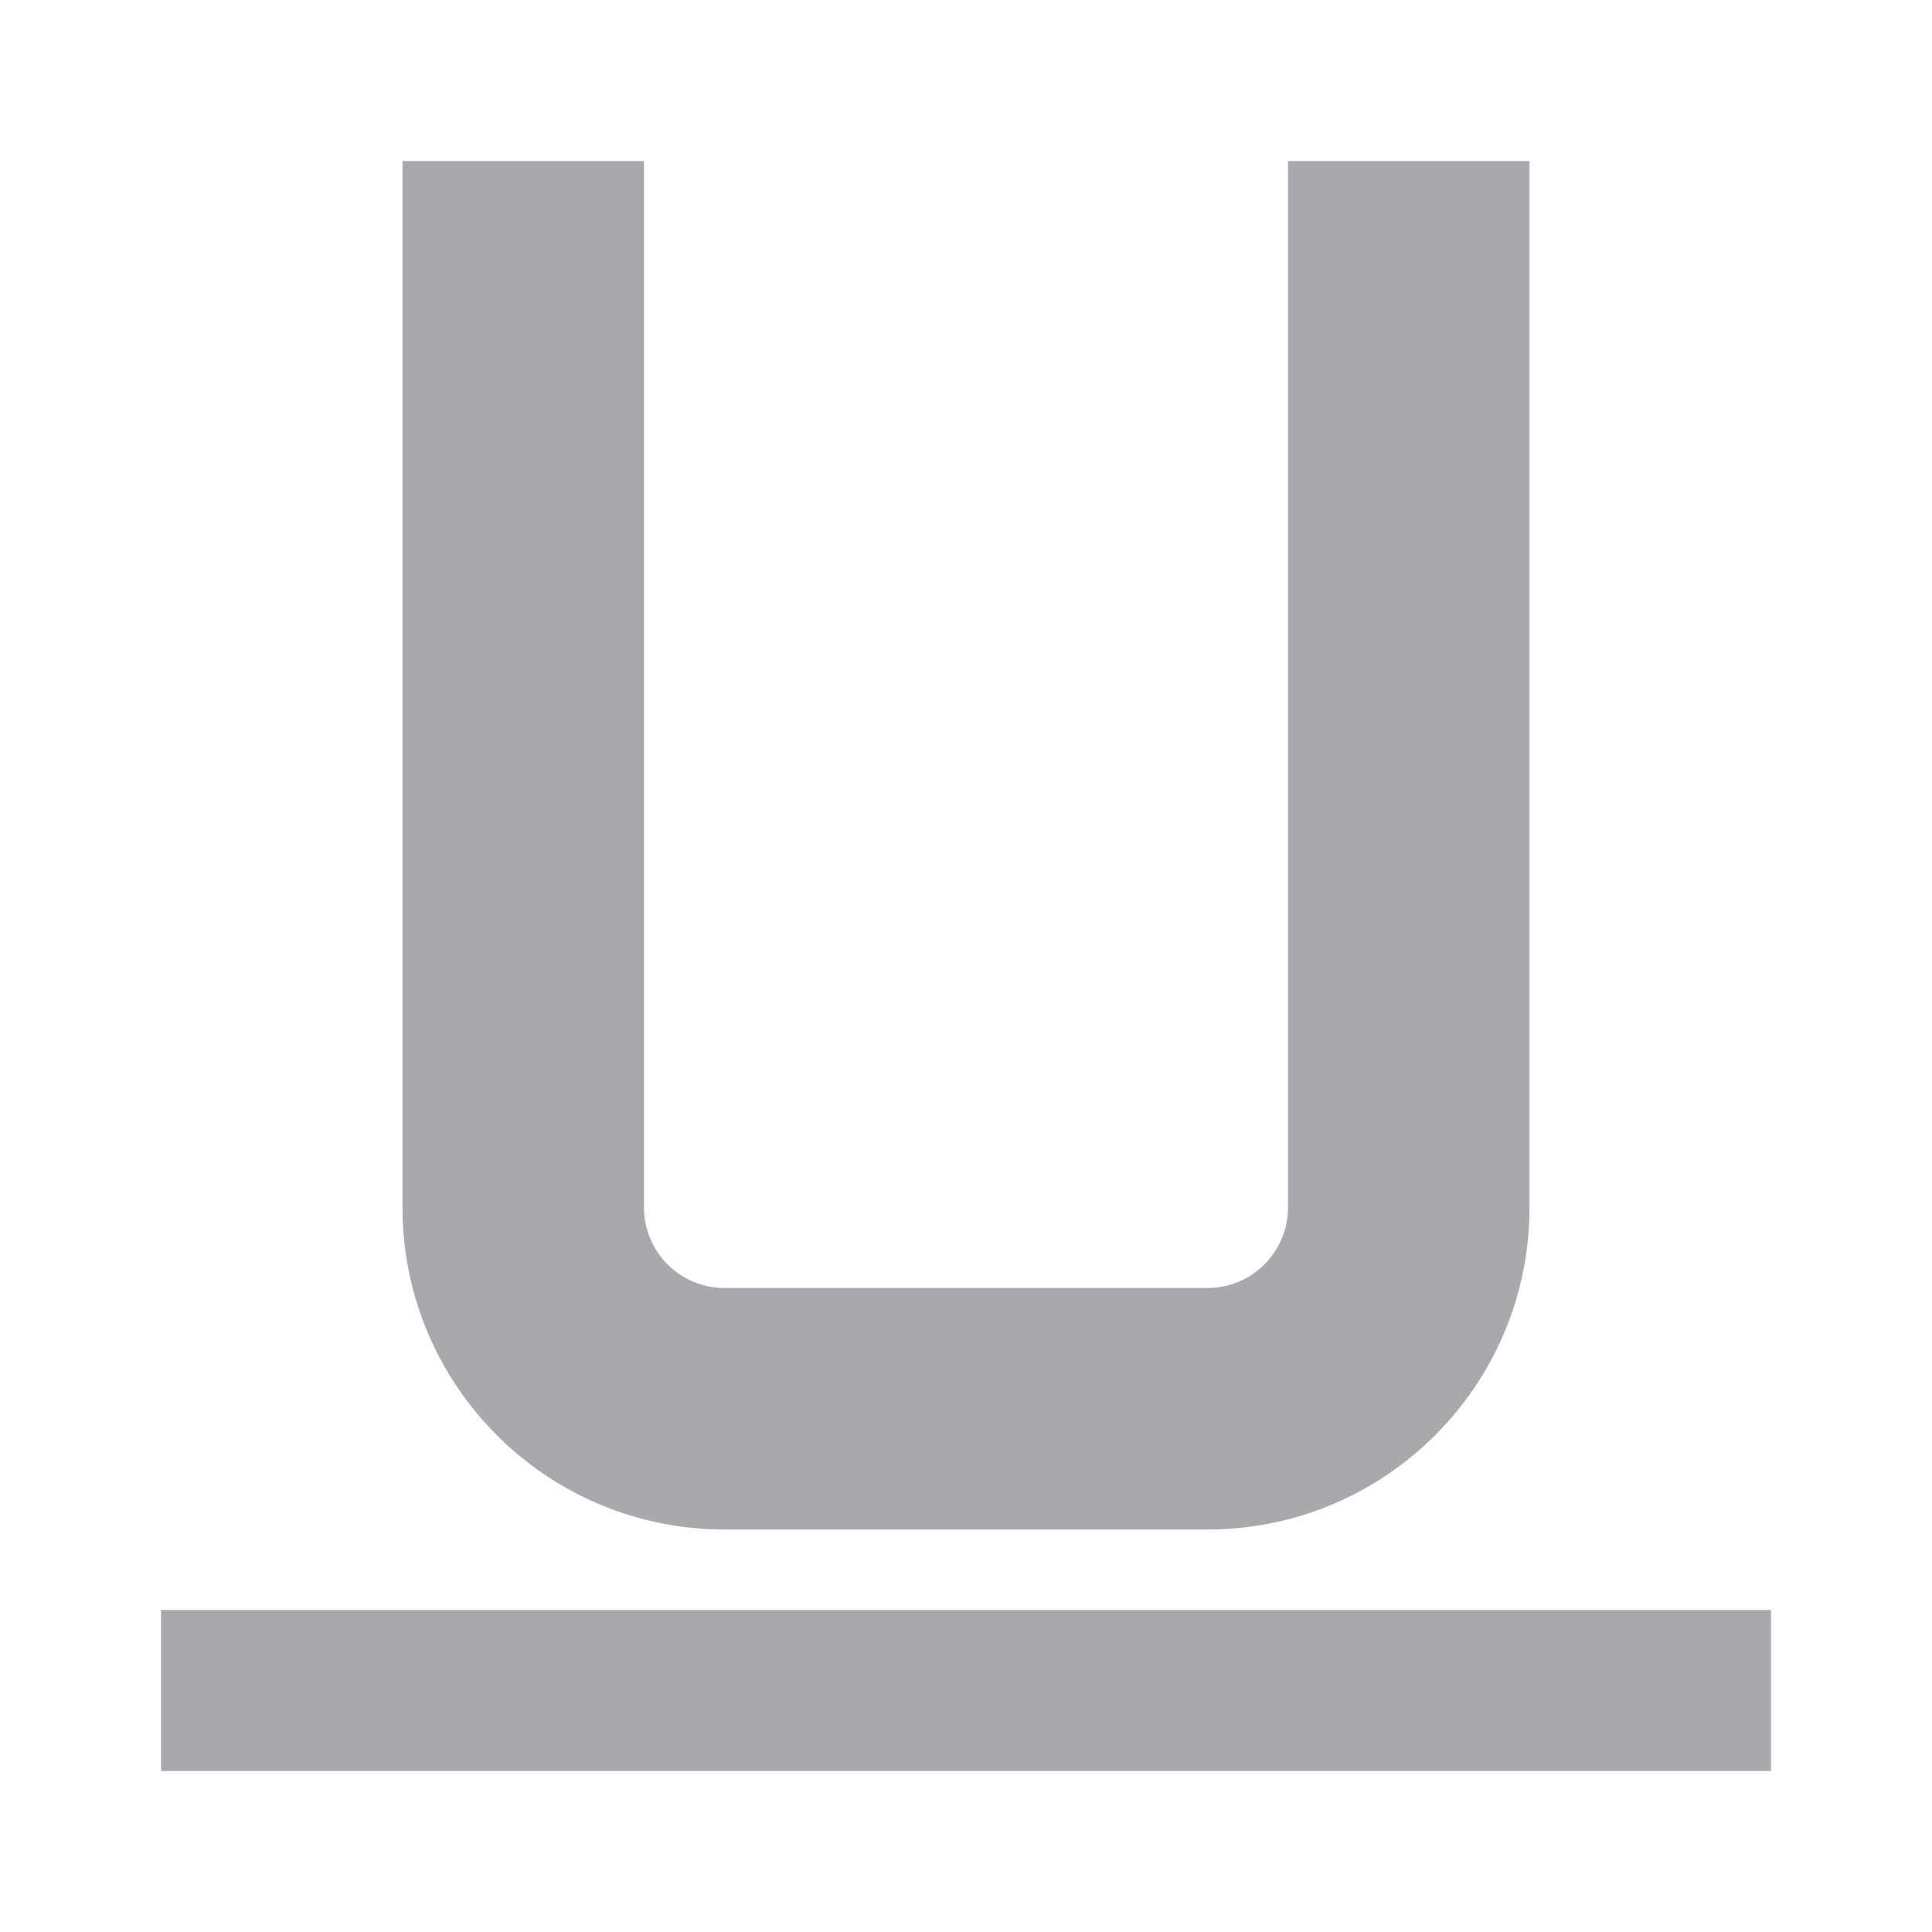 <svg viewBox="0 0 24 24" xmlns="http://www.w3.org/2000/svg"><path d="m5 2v13c0 2.209 1.791 4 4 4h6c2.209 0 4-1.791 4-4v-13h-3v13c0 .552-.448 1-1 1h-6c-.552 0-1-.448-1-1v-13zm-3 18v2h20v-2z" fill="#aaa8ac"/></svg>